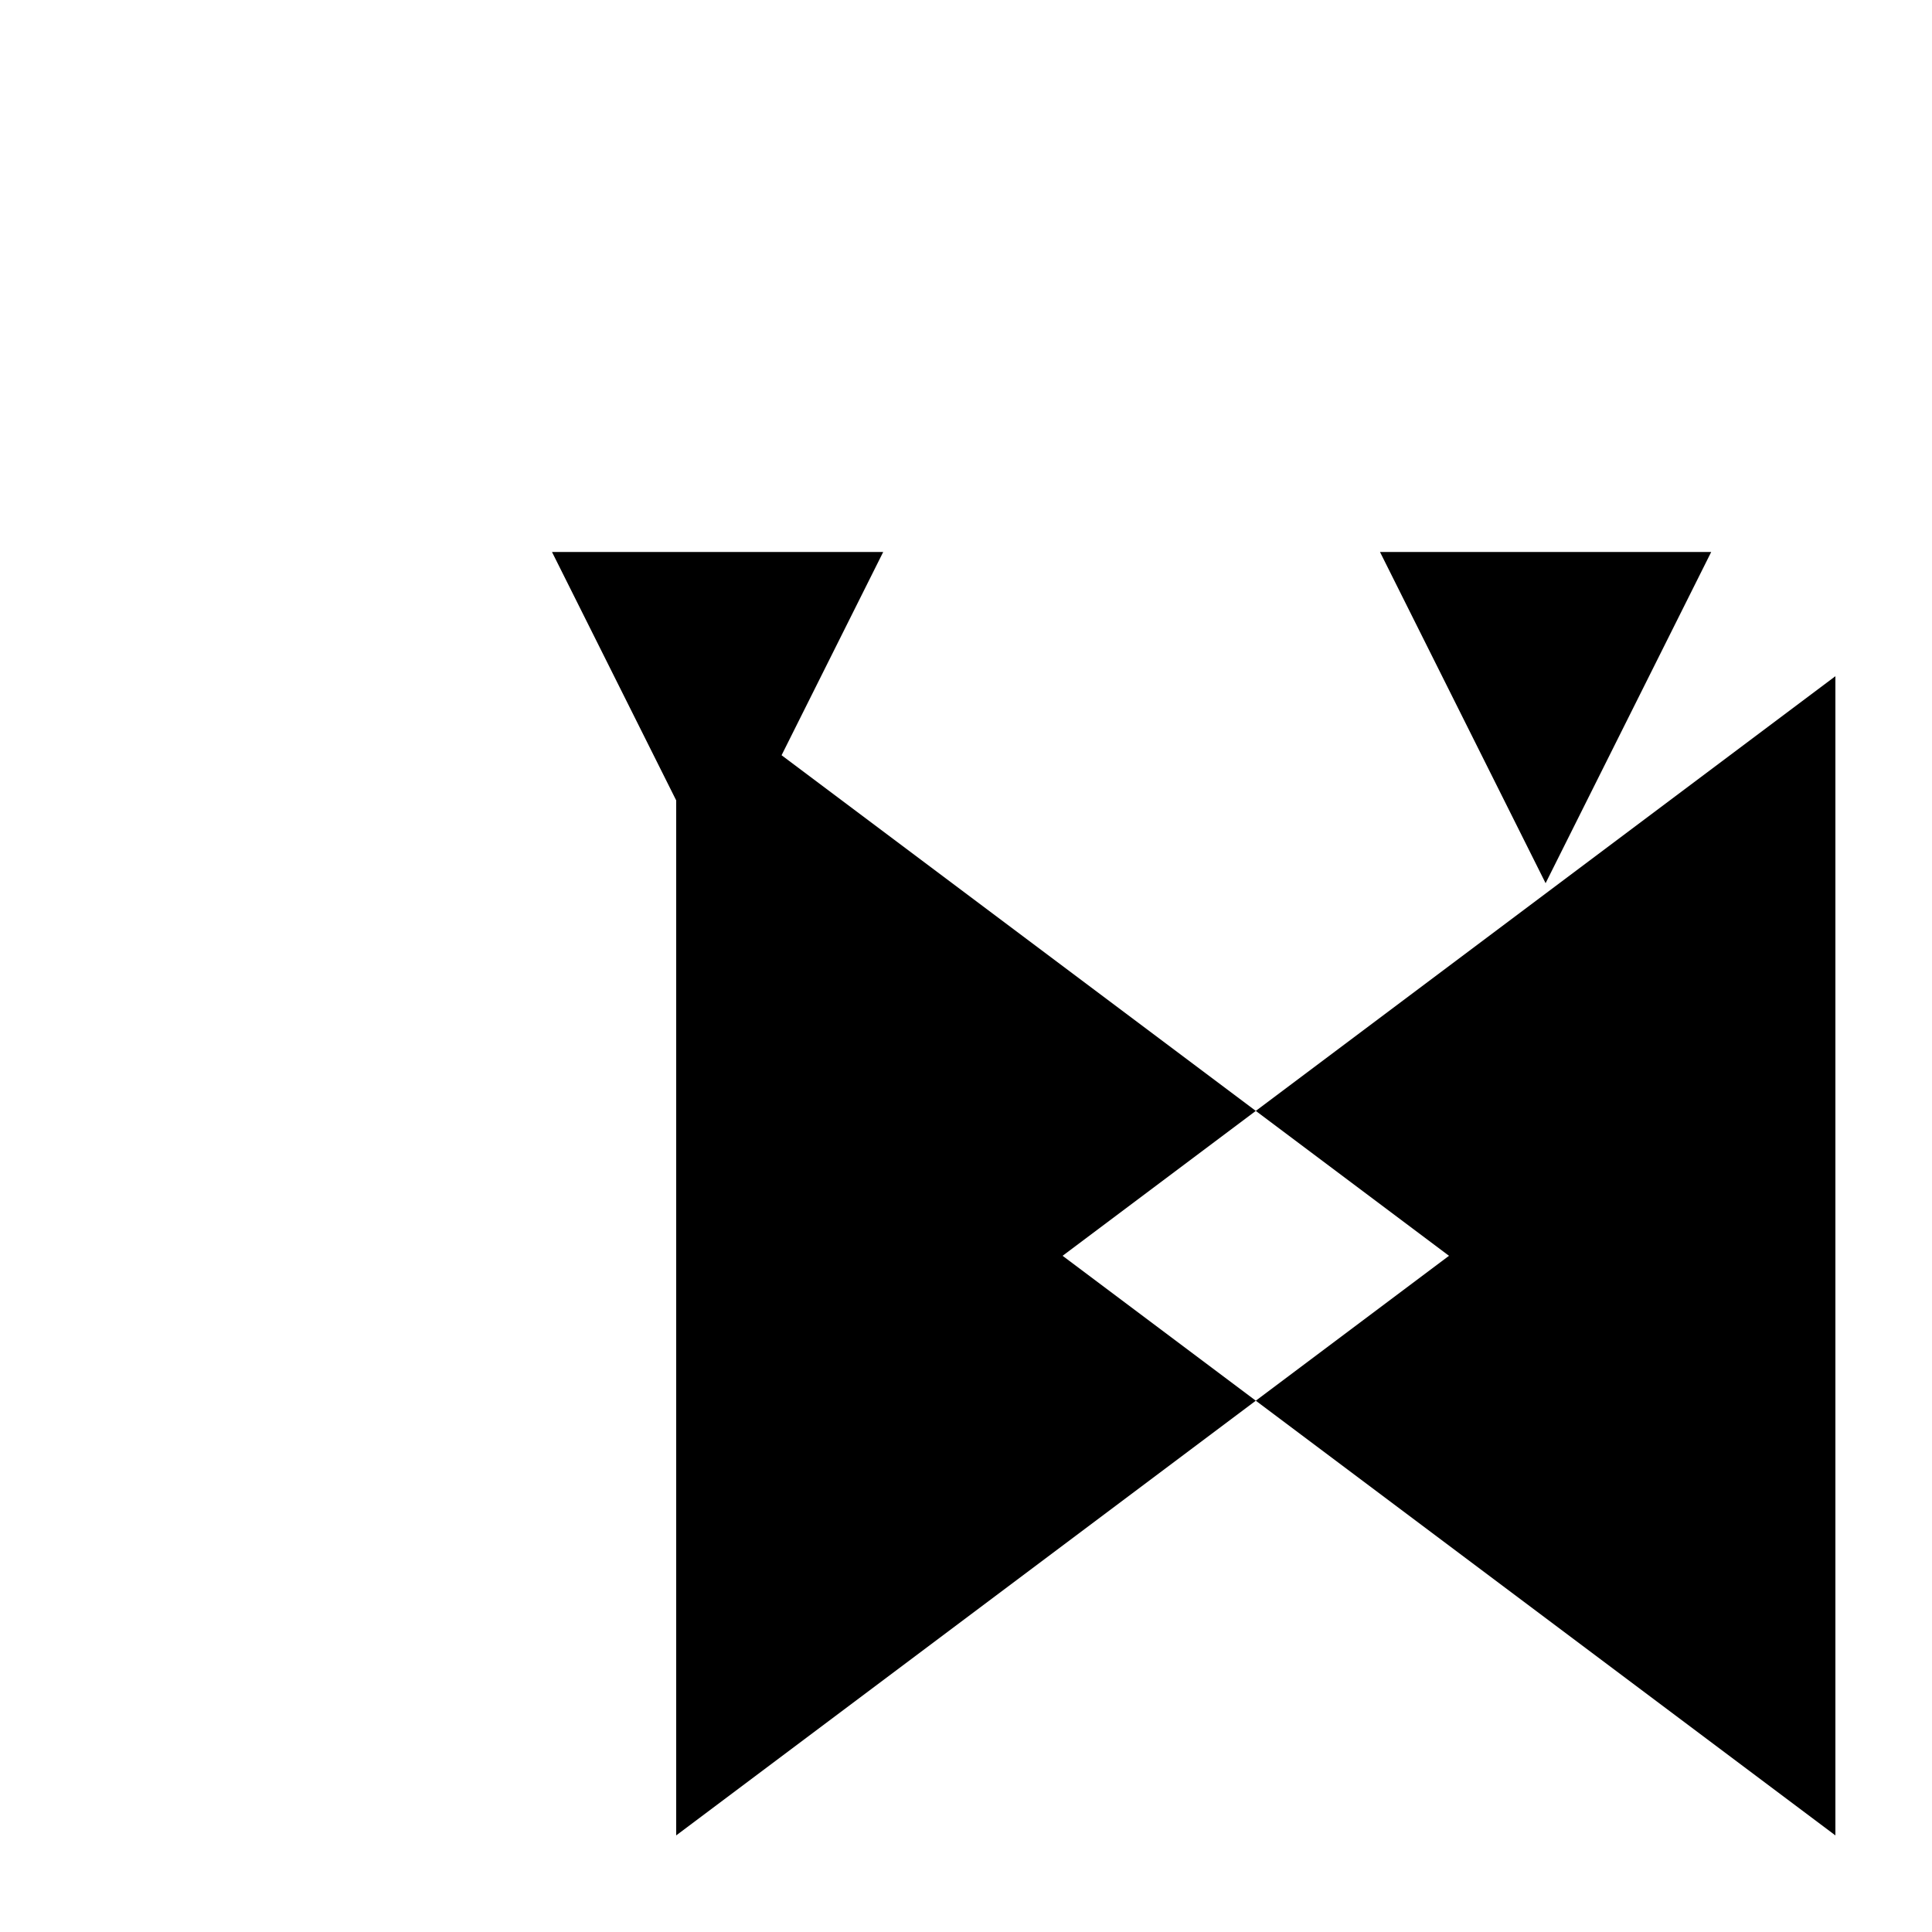 <svg xmlns="http://www.w3.org/2000/svg" viewBox="-100 -100 500 500"><path style="fill:#000000" fill-rule="evenodd" d="M 42.857,42.857 128.571,42.857 102.273,95.455 225,187.5 175,225 225,262.5 75,375 75,107.143 42.857,42.857 M 225,187.5 375,75 375,375 225,262.5 275,225 225,187.5 L 257.143,42.857 342.857,42.857 300,128.571 257.143,42.857"/></svg>
